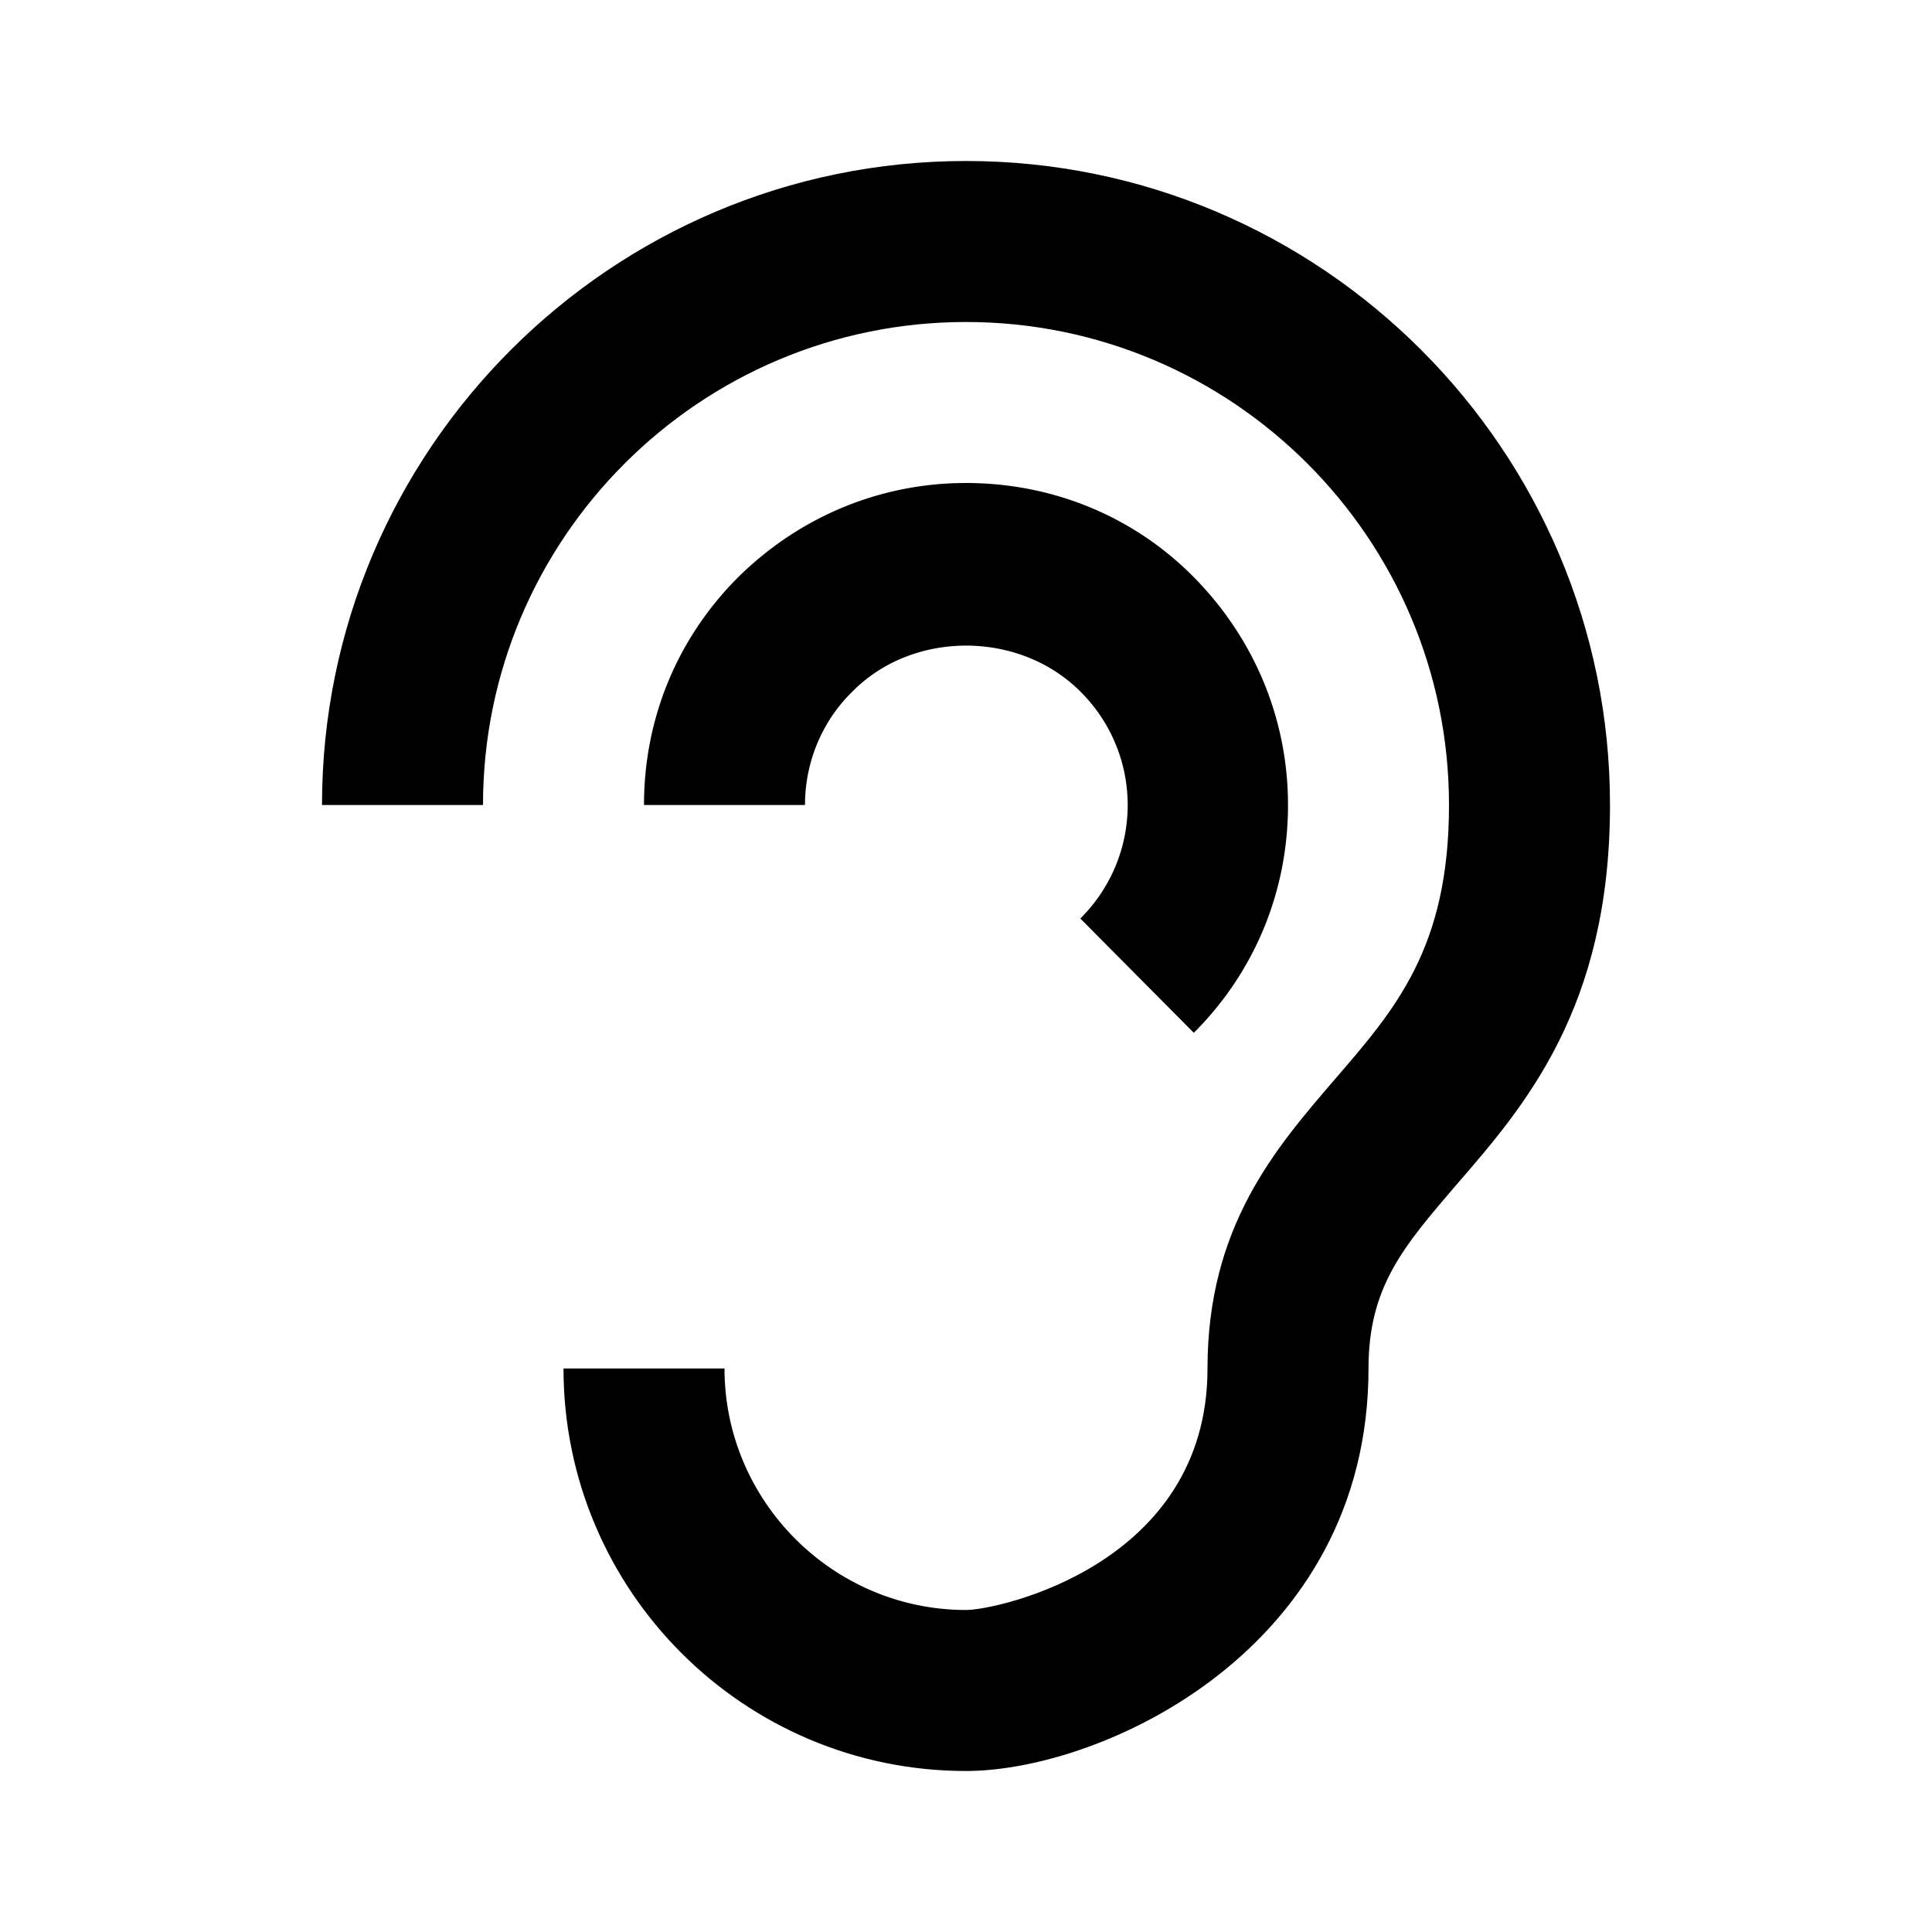 <svg xmlns="http://www.w3.org/2000/svg" width="24" height="24"><!--Boxicons v3.0 https://boxicons.com | License  https://docs.boxicons.com/free--><path d="M12 2c-4.41 0-8 3.59-8 8h2c0-3.31 2.69-6 6-6s6 2.69 6 6c0 1.77-.66 2.53-1.42 3.41-.74.86-1.58 1.83-1.58 3.59 0 2.44-2.61 3-3 3-1.65 0-3-1.35-3-3H7c0 2.76 2.24 5 5 5 1.69 0 5-1.51 5-5 0-1.02.44-1.52 1.09-2.28.85-.98 1.91-2.2 1.91-4.72 0-4.41-3.59-8-8-8"/><path d="M14.83 12.83C15.59 12.07 16 11.07 16 10s-.42-2.07-1.17-2.83S13.07 6 12 6s-2.07.42-2.83 1.17C8.41 7.93 8 8.93 8 10h2c0-.53.21-1.04.59-1.41.75-.76 2.07-.76 2.83 0a1.983 1.983 0 0 1 0 2.82z"/></svg>
